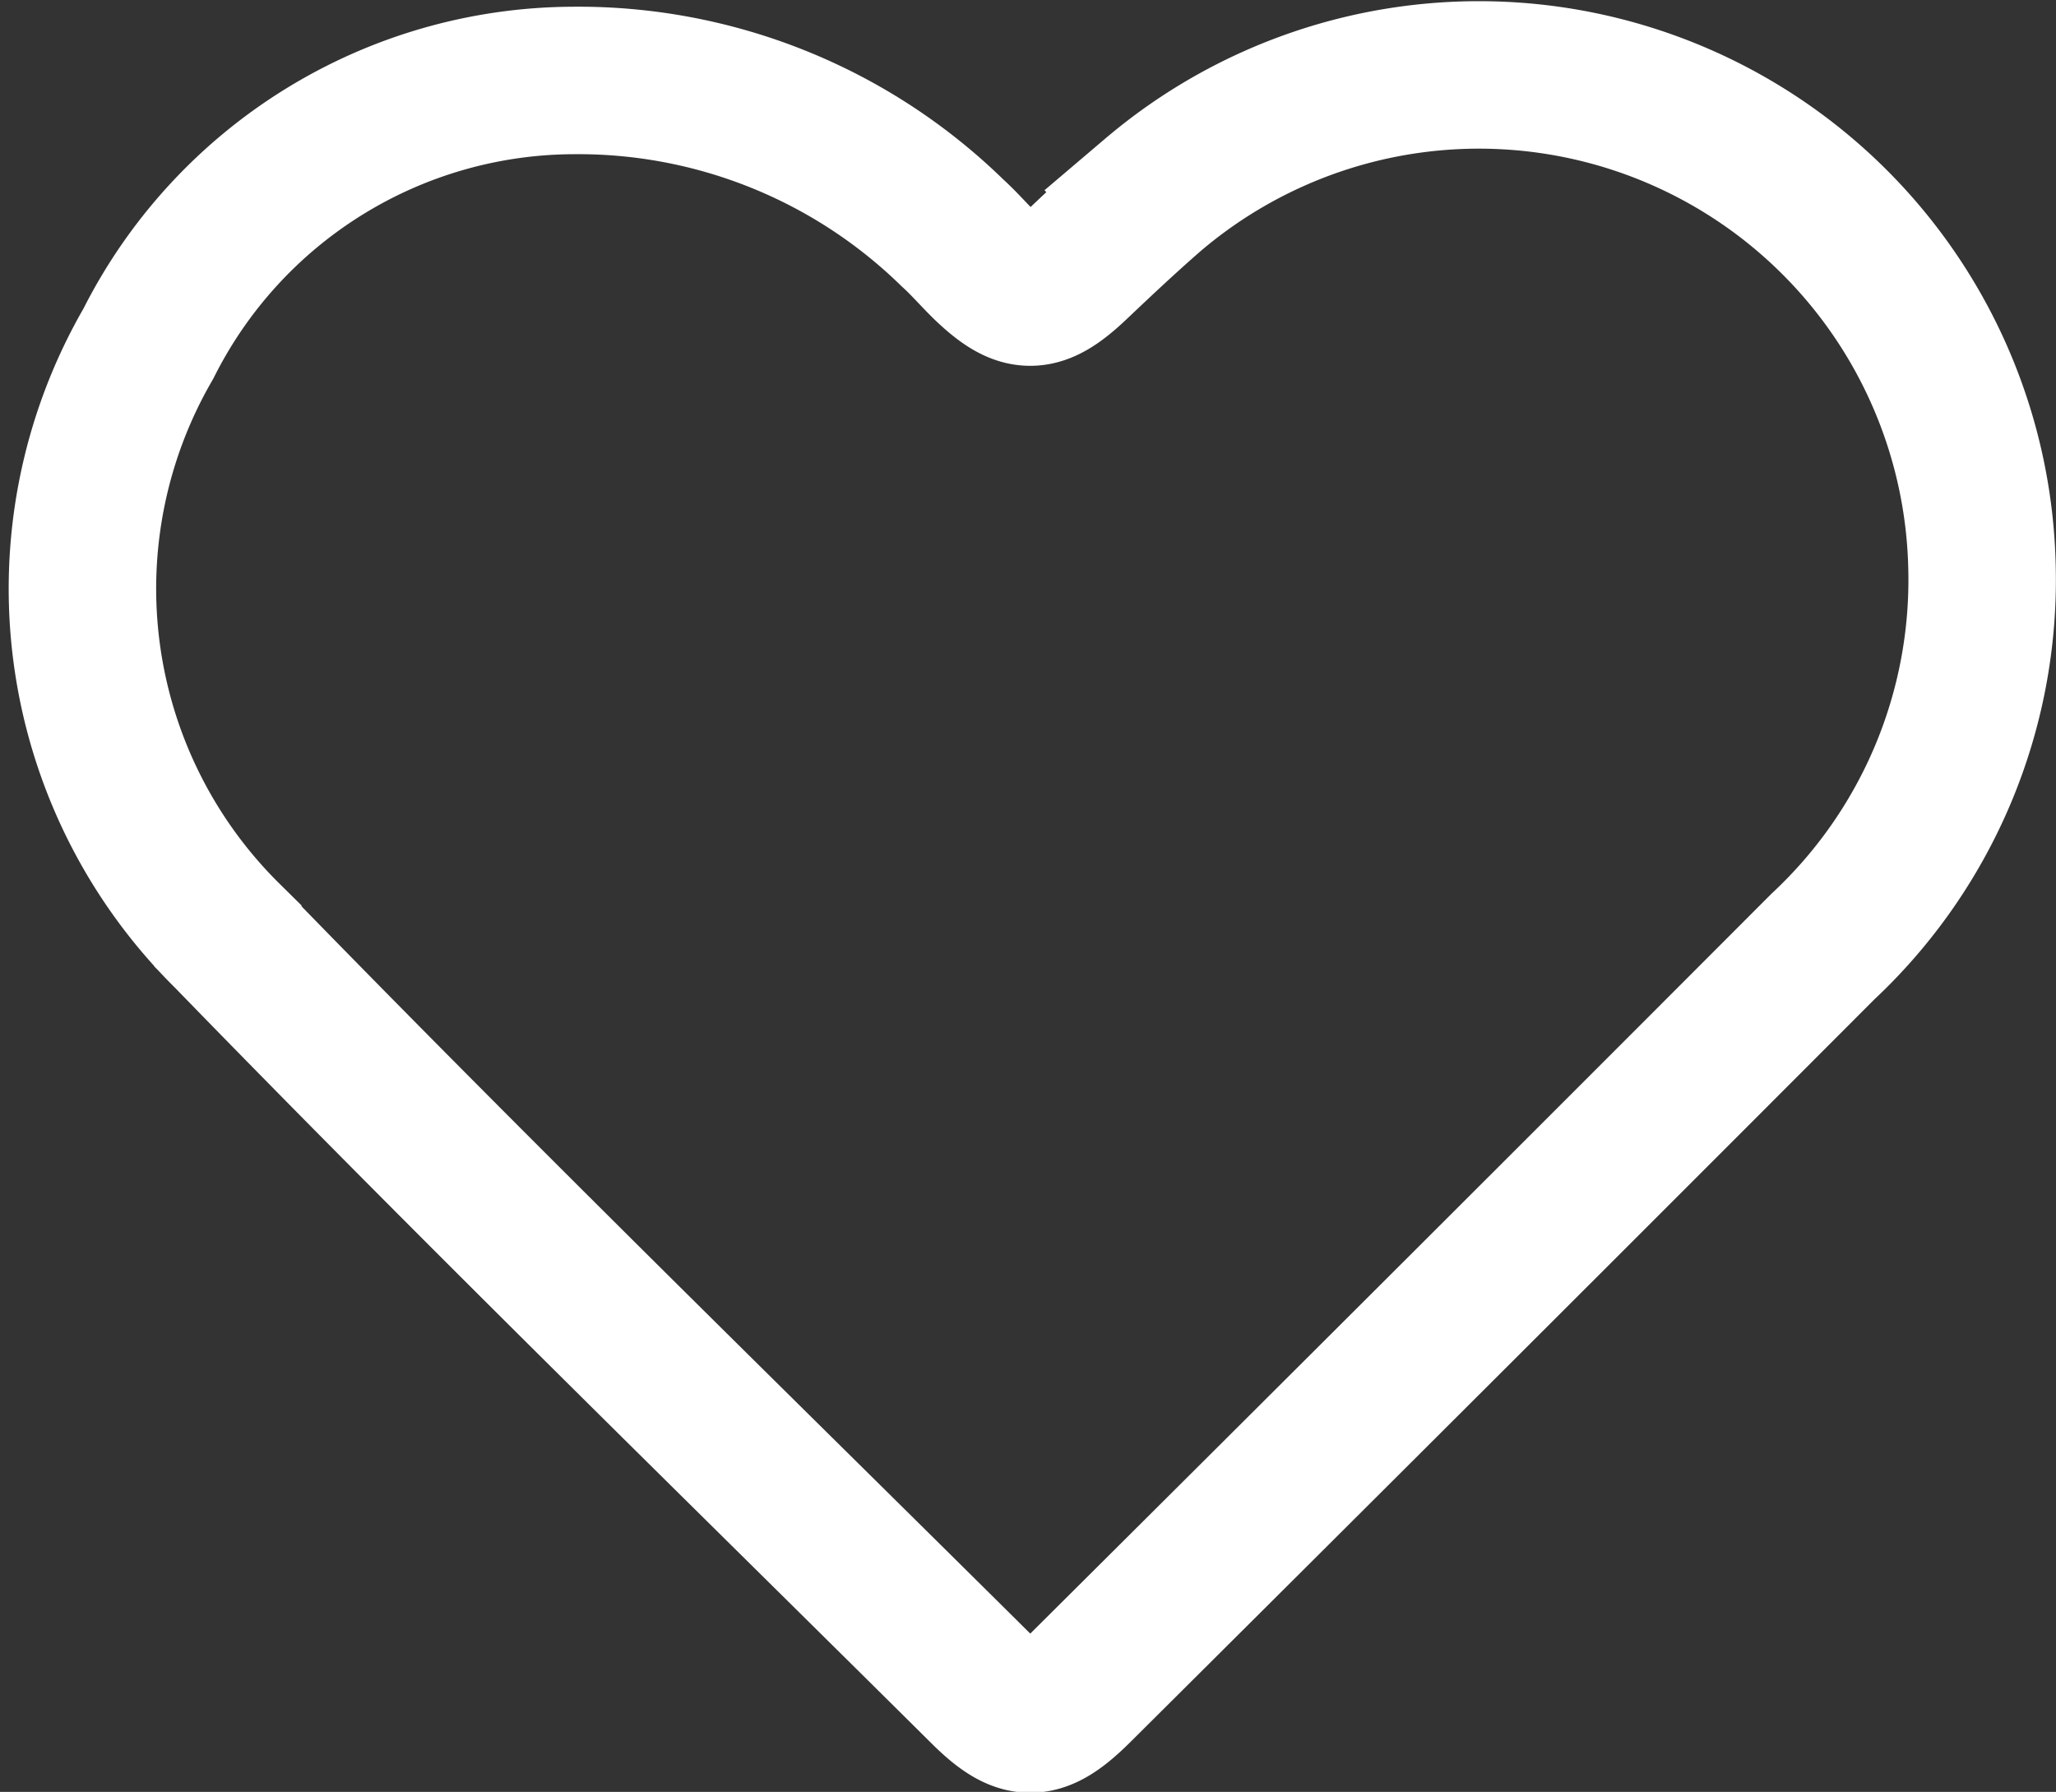 <svg xmlns="http://www.w3.org/2000/svg" width="41.824" height="36.452" viewBox="0 0 41.824 36.452"><rect x="0" y="0" width="41.824" height="36.452" fill="#333333" stroke="none"/><path d="M2012.778,758.7a10.893,10.893,0,0,1,7.737,3.1c.243.219.456.471.694.7.721.684,1.074.671,1.812-.028.518-.491,1.038-.981,1.577-1.449a10.235,10.235,0,0,1,16.861,7.605,10.2,10.2,0,0,1-3.236,7.69q-7.549,7.564-15.127,15.1c-.8.8-1.168.821-1.95.045-5.139-5.1-10.327-10.159-15.372-15.354a9.932,9.932,0,0,1-1.617-12.053A9.712,9.712,0,0,1,2012.778,758.7Z" transform="translate(-2001.14 -757.063)" fill="none" stroke="#fff" stroke-miterlimit="10" stroke-width="3"/></svg>